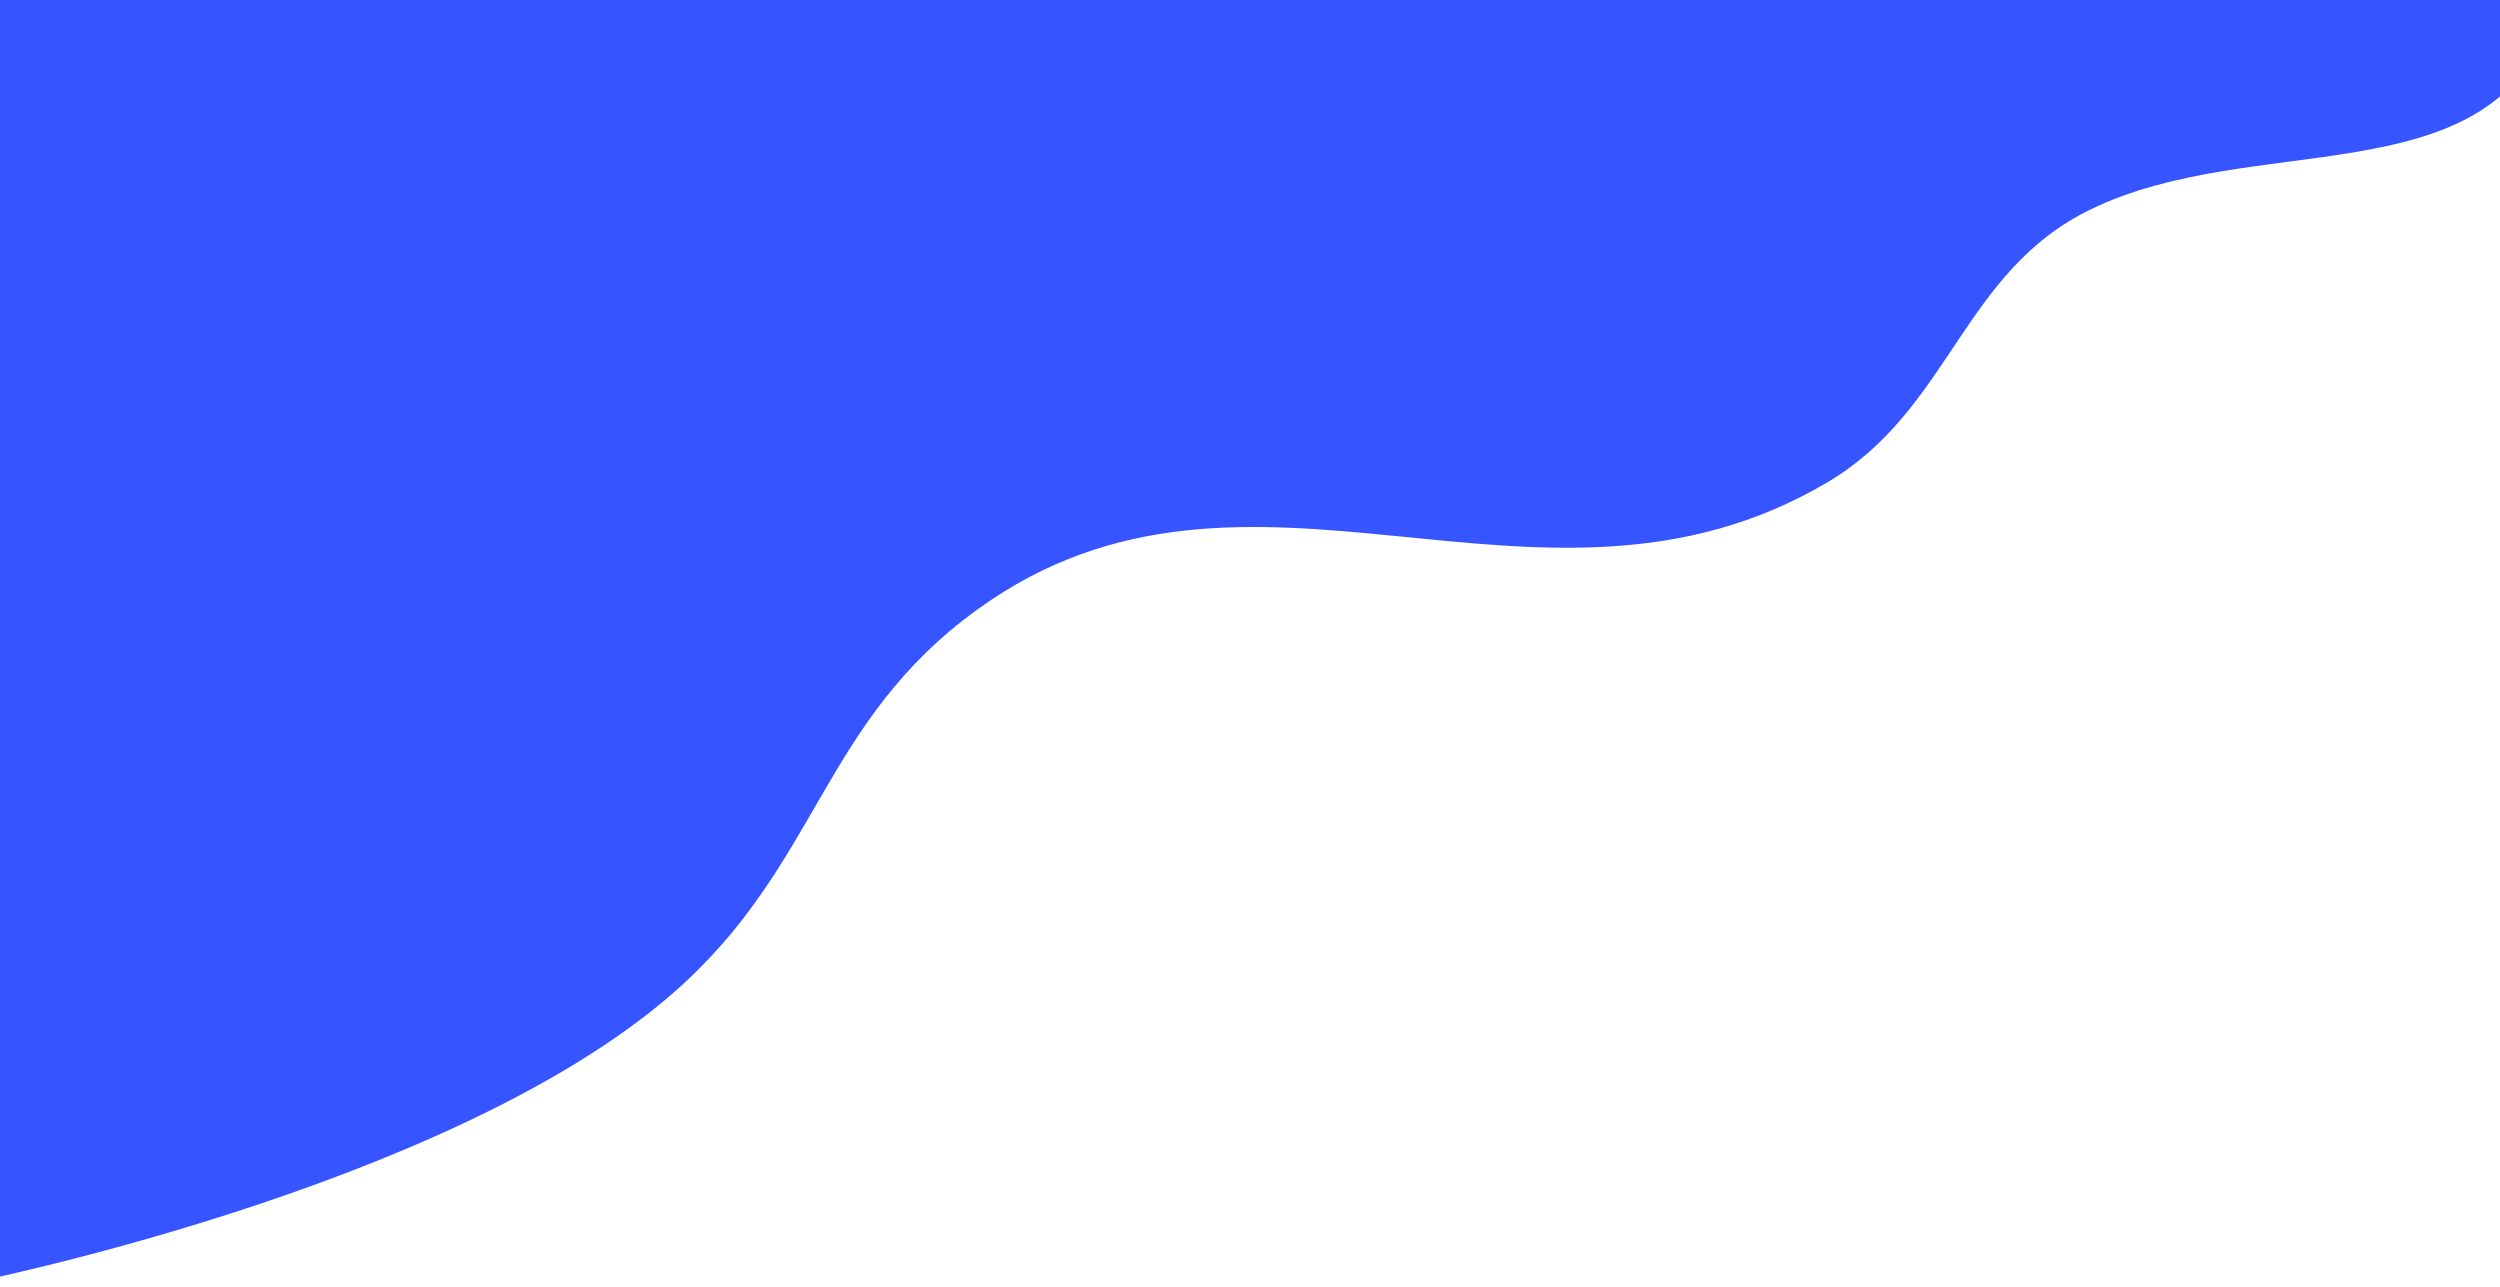 <svg width="1057" height="544" viewBox="0 0 1057 544" fill="none" xmlns="http://www.w3.org/2000/svg">
<path d="M-17.5 543.5C-17.5 543.5 189.503 503.317 285 419.5C346.676 365.368 346.972 305.544 413.5 257.5C528.065 174.767 650.791 275.811 772.5 204C824.694 173.204 829.464 114.929 884 88.5C952.736 55.19 1048.87 82.812 1077.5 12C1089.94 -18.774 1077.5 -31 1077.5 -31H-17.5V543.5Z" fill="#3654FF"/>
</svg>
